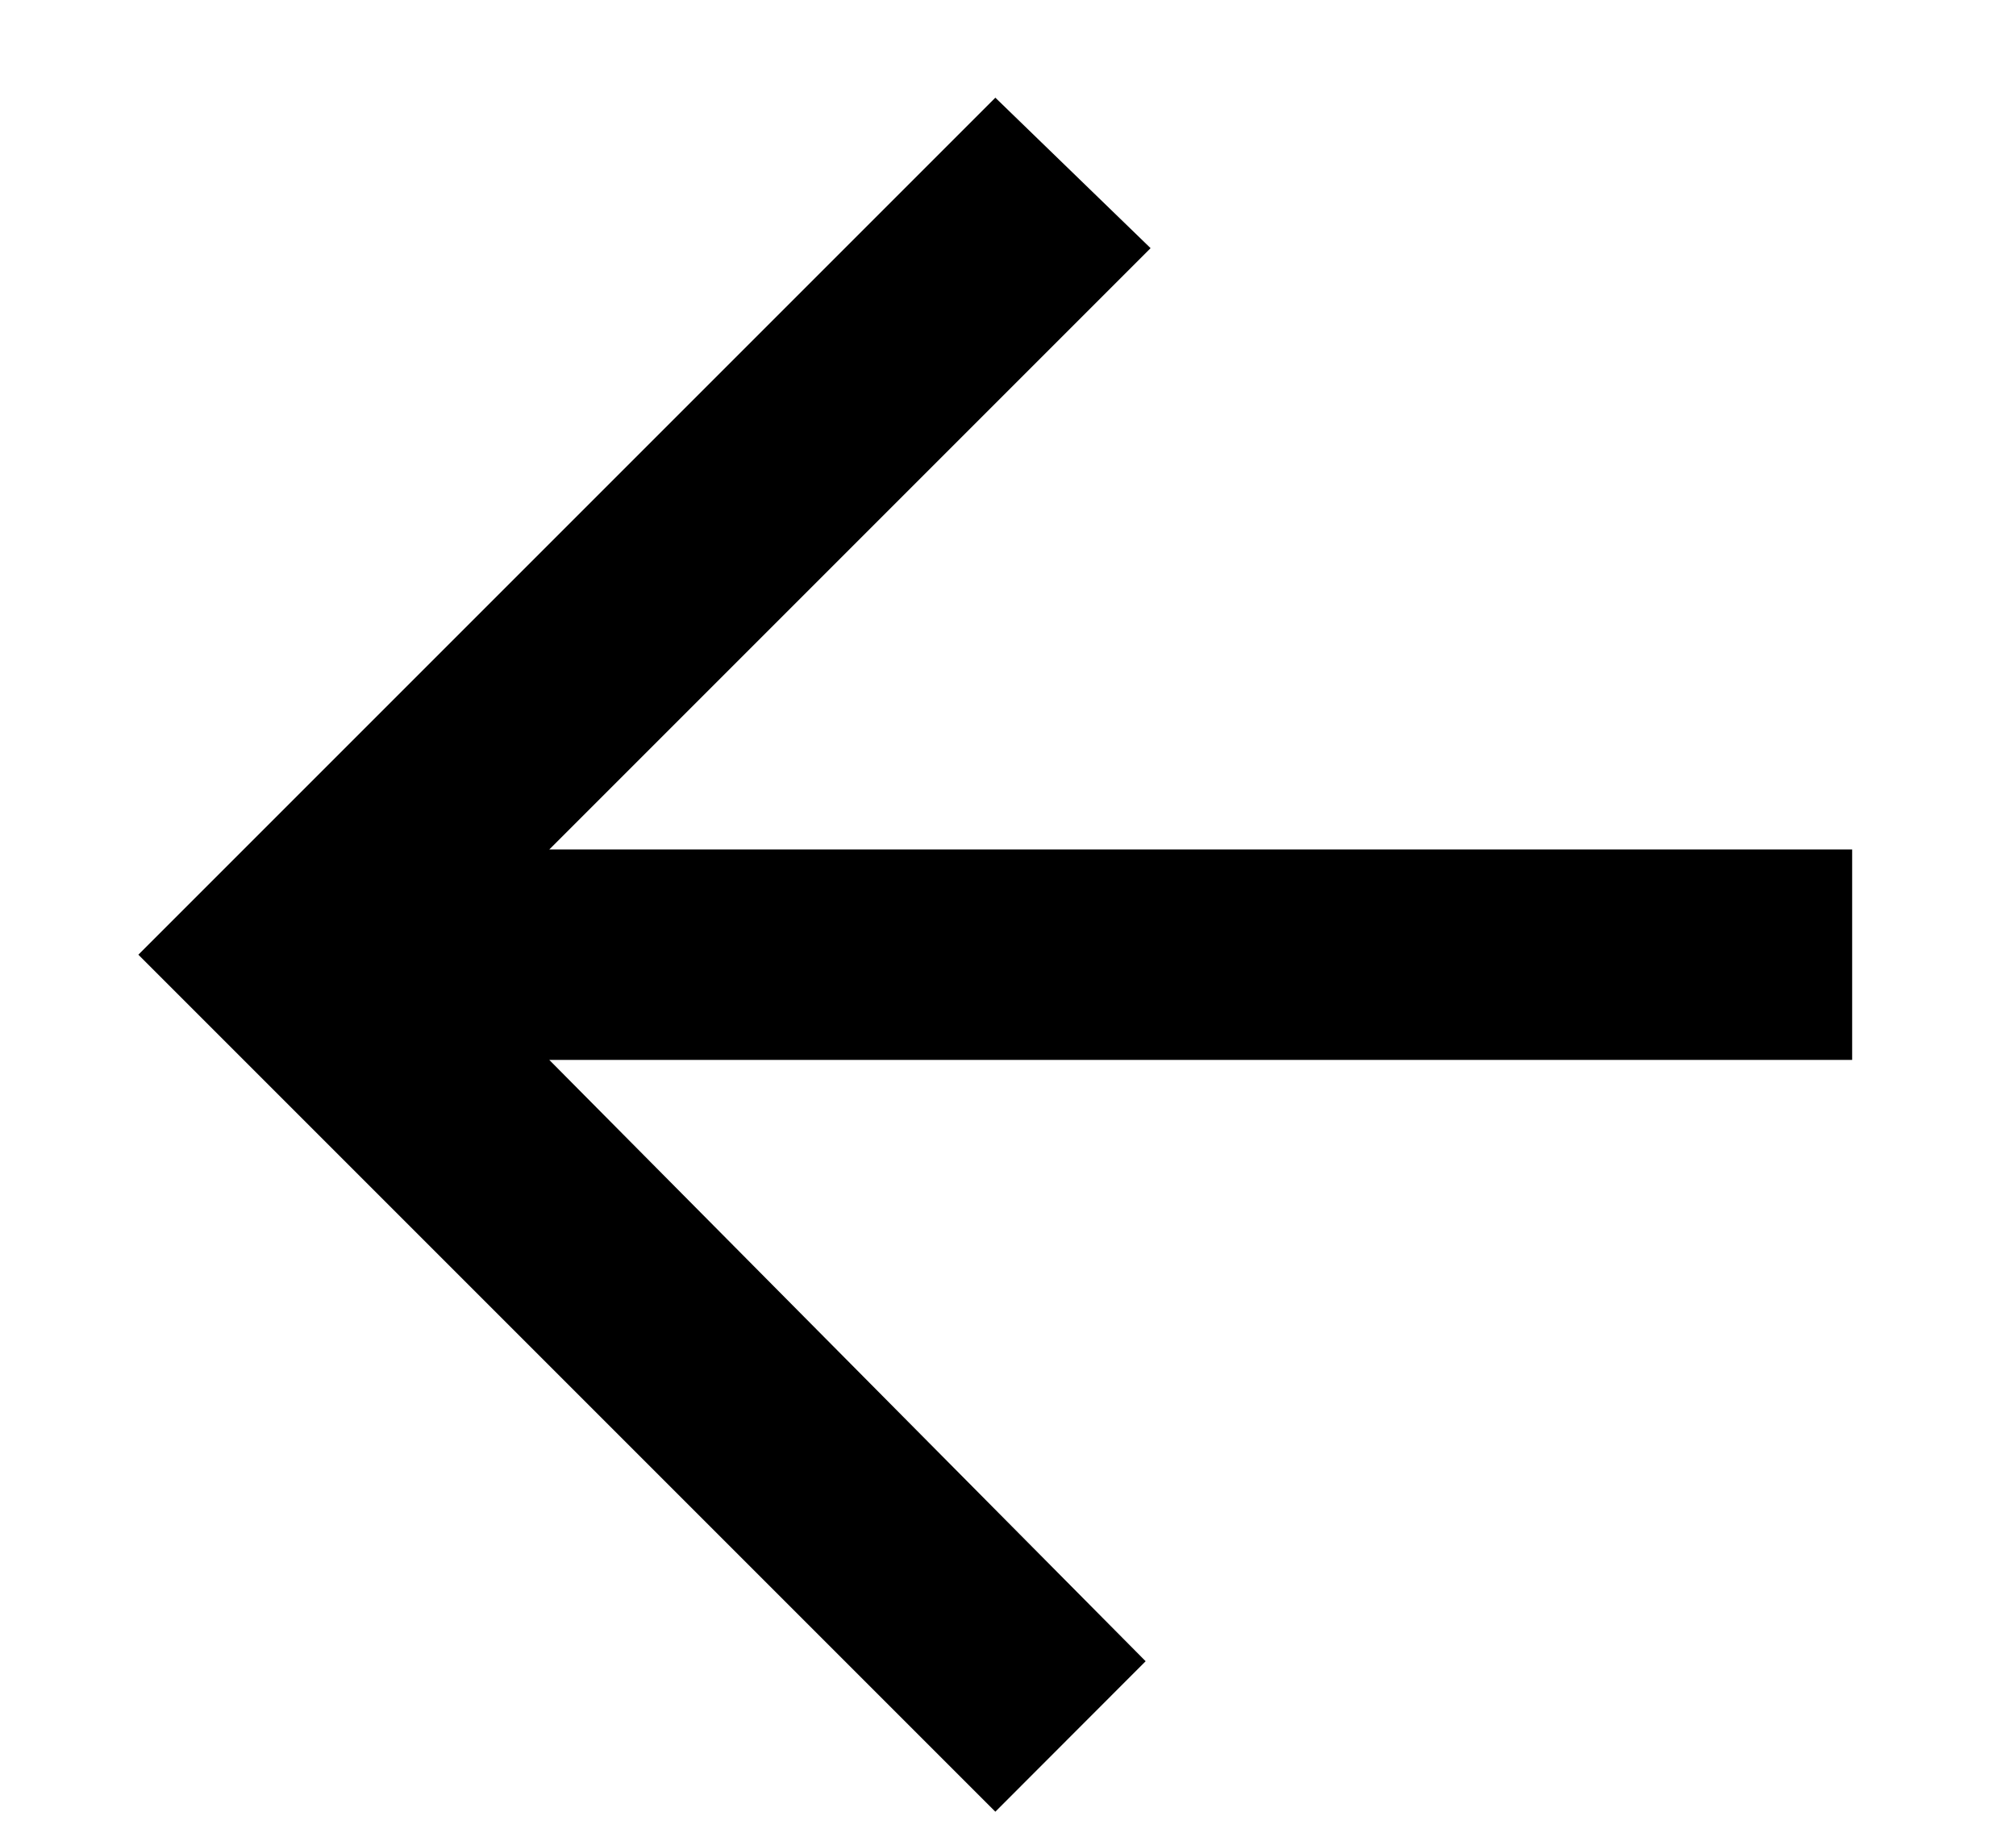 <svg width="11" height="10" viewBox="0 0 11 10" fill="none" xmlns="http://www.w3.org/2000/svg">
  <path d="M10.106 4.635V5.783H2.997L6.251 9.064L5.431 9.885L0.755 5.209L5.431 0.533L6.278 1.354L2.997 4.635H10.106Z" fill="black"/>
</svg>
